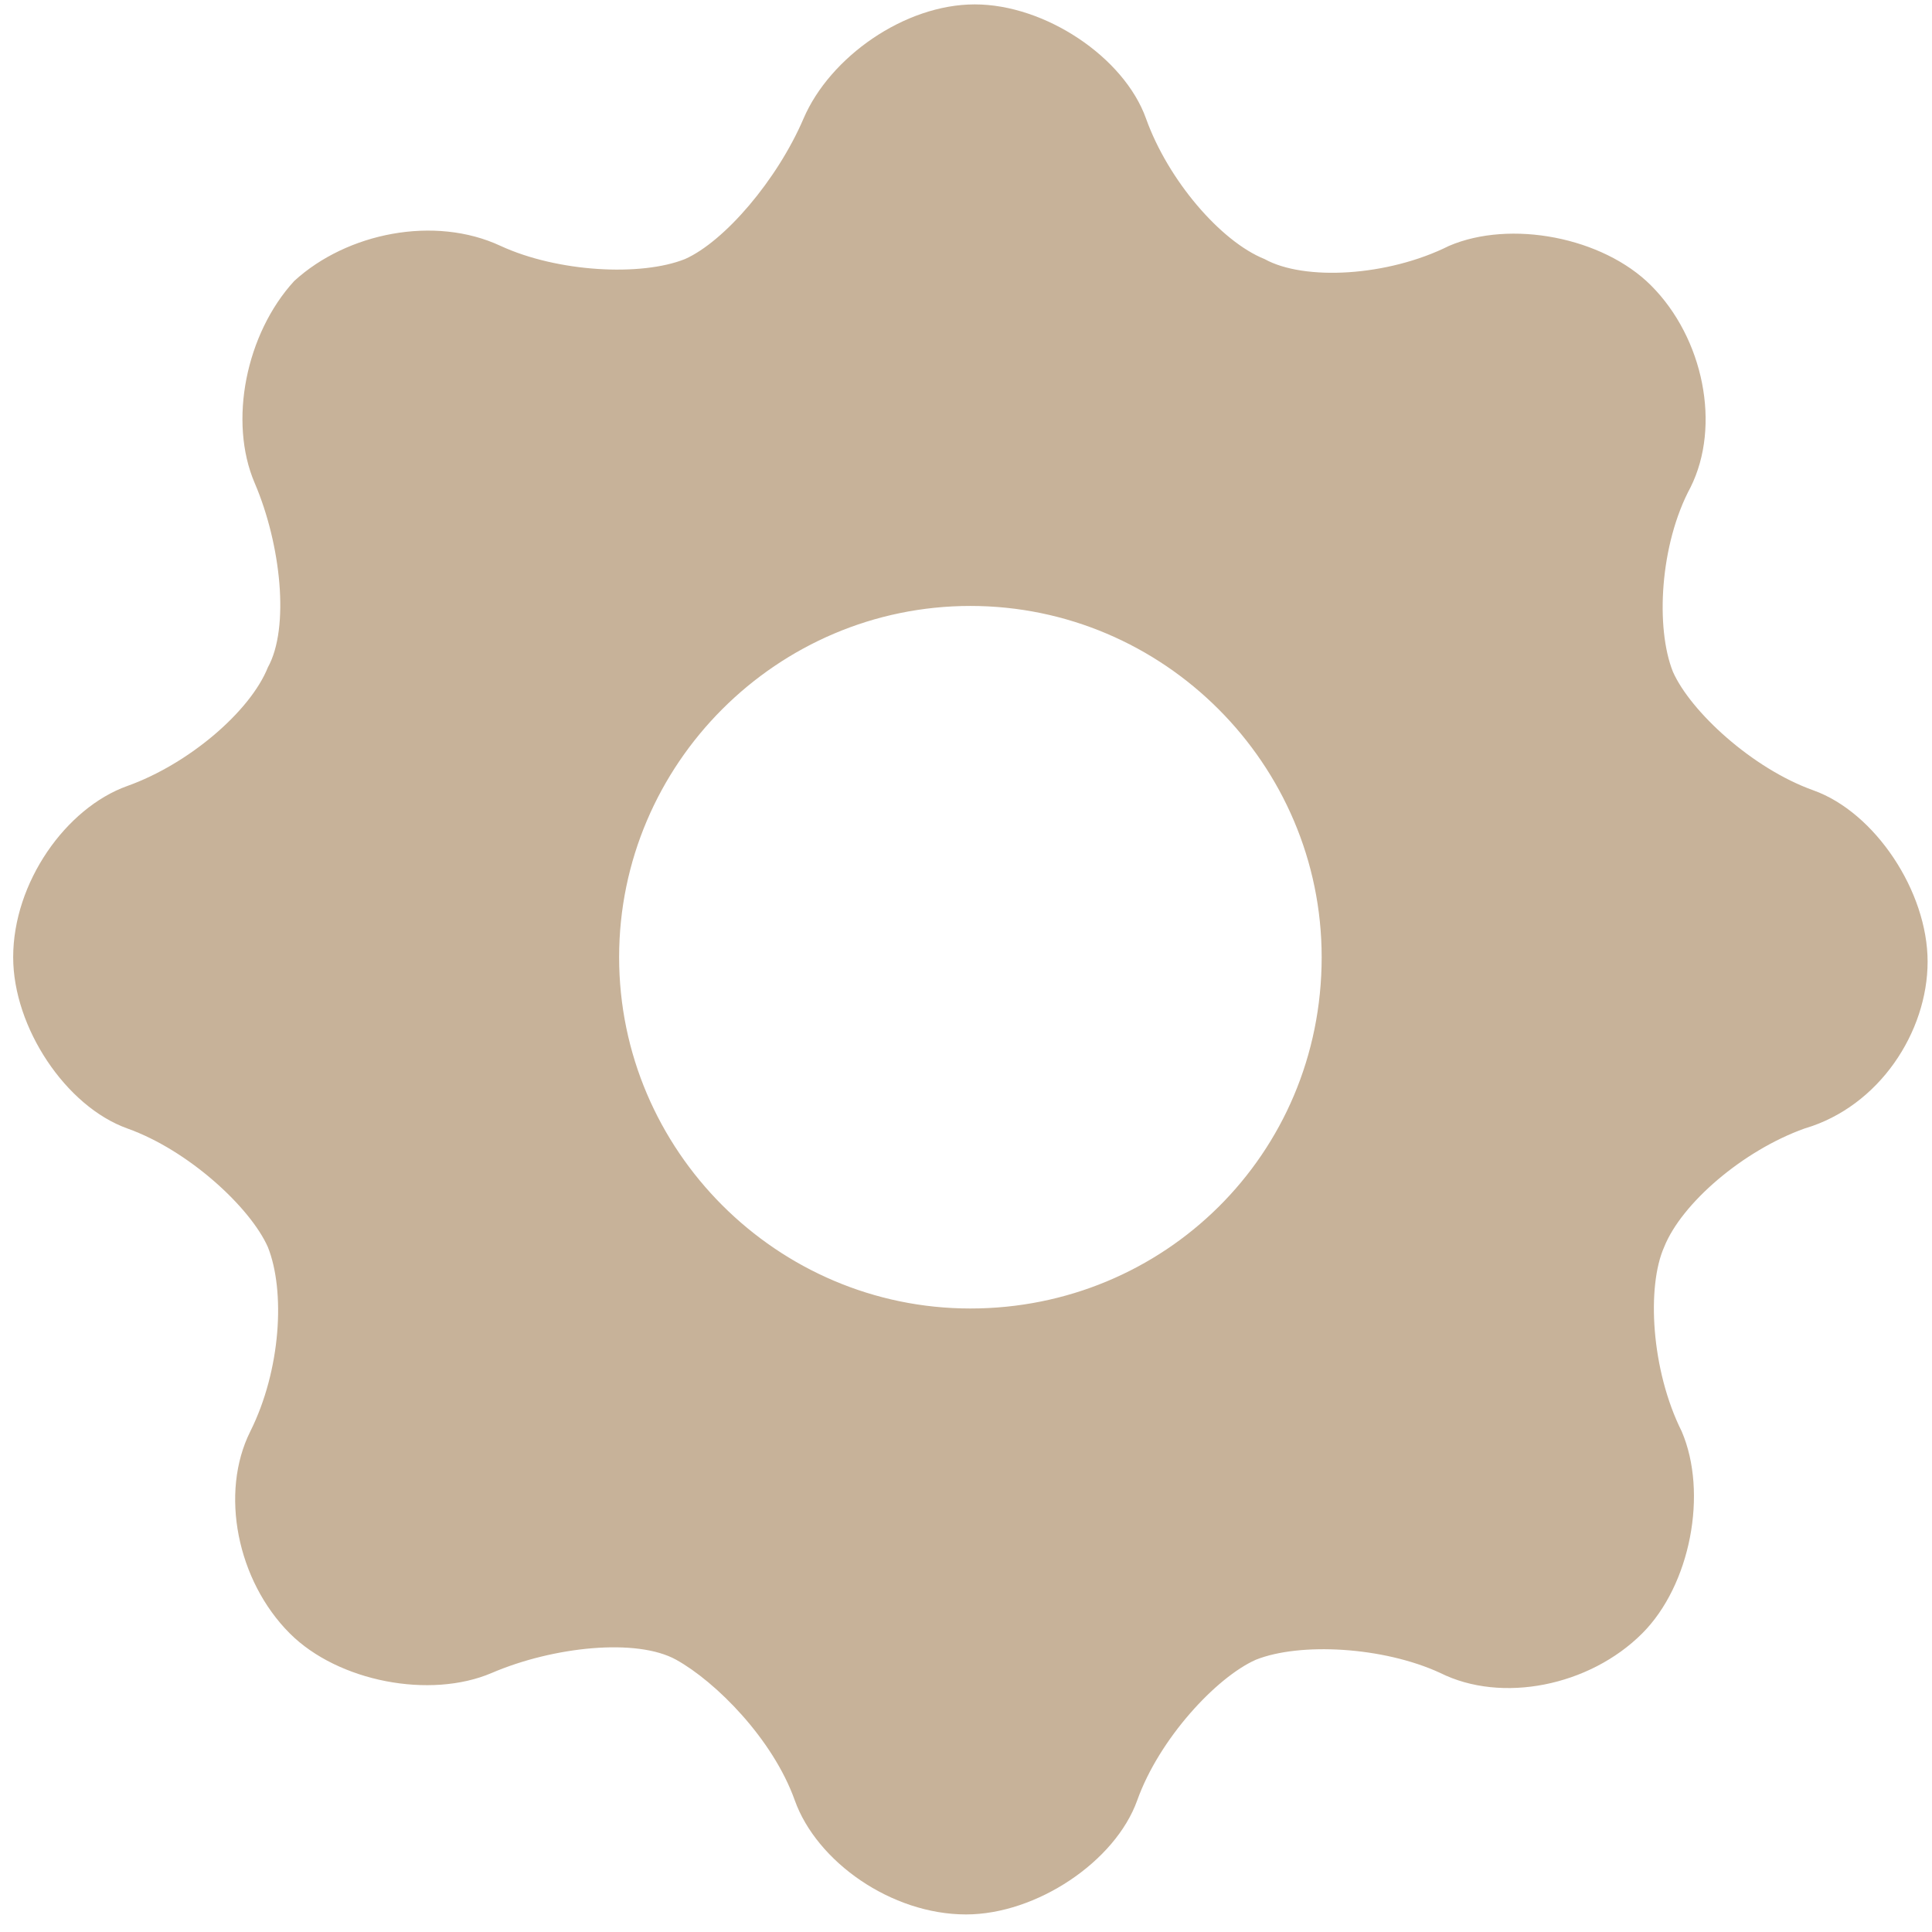 <?xml version="1.0" encoding="utf-8"?>
<!-- Generator: Adobe Illustrator 21.1.0, SVG Export Plug-In . SVG Version: 6.00 Build 0)  -->
<svg version="1.1" id="Слой_1" xmlns="http://www.w3.org/2000/svg" xmlns:xlink="http://www.w3.org/1999/xlink" x="0px" y="0px"
	 viewBox="0 0 44 44" style="enable-background:new 0 0 44 44;" xml:space="preserve">
<style type="text/css">
	.st0{fill:#C7B299;}
</style>
<path class="st0" d="M43.9,21.9c0-1.6-1.2-3.4-2.6-3.9s-2.8-1.8-3.2-2.7c-0.4-1-0.3-2.9,0.4-4.2c0.7-1.4,0.3-3.4-0.9-4.6
	c-1.1-1.1-3.2-1.5-4.6-0.9c-1.4,0.7-3.3,0.8-4.2,0.3c-1-0.4-2.2-1.8-2.7-3.2c-0.5-1.4-2.3-2.6-3.9-2.6c-1.6,0-3.3,1.2-3.9,2.6
	s-1.8,2.8-2.7,3.2c-1,0.4-2.9,0.3-4.2-0.3C9.9,4.9,7.9,5.3,6.7,6.4C5.6,7.6,5.2,9.6,5.8,11s0.8,3.3,0.3,4.2c-0.4,1-1.8,2.2-3.2,2.7
	s-2.6,2.2-2.6,3.9c0,1.6,1.2,3.4,2.6,3.9c1.4,0.5,2.8,1.8,3.2,2.7c0.4,1,0.3,2.8-0.4,4.2s-0.3,3.4,0.9,4.6c1.1,1.1,3.2,1.5,4.6,0.9
	c1.4-0.6,3.3-0.8,4.2-0.3s2.2,1.8,2.7,3.2c0.5,1.4,2.2,2.6,3.9,2.6c1.6,0,3.4-1.2,3.9-2.6c0.5-1.4,1.8-2.8,2.7-3.2
	c1-0.4,2.9-0.3,4.2,0.3c1.4,0.7,3.4,0.3,4.6-0.9c1.1-1.1,1.5-3.2,0.9-4.6c-0.7-1.4-0.8-3.3-0.4-4.2c0.4-1,1.8-2.2,3.2-2.7
	C42.8,25.2,43.9,23.5,43.9,21.9z M22.1,29.8c-4.4,0-8-3.6-8-8c0-4.4,3.6-8,8-8c4.4,0,8,3.6,8,8C30.1,26.3,26.5,29.8,22.1,29.8z"/>
</svg>
